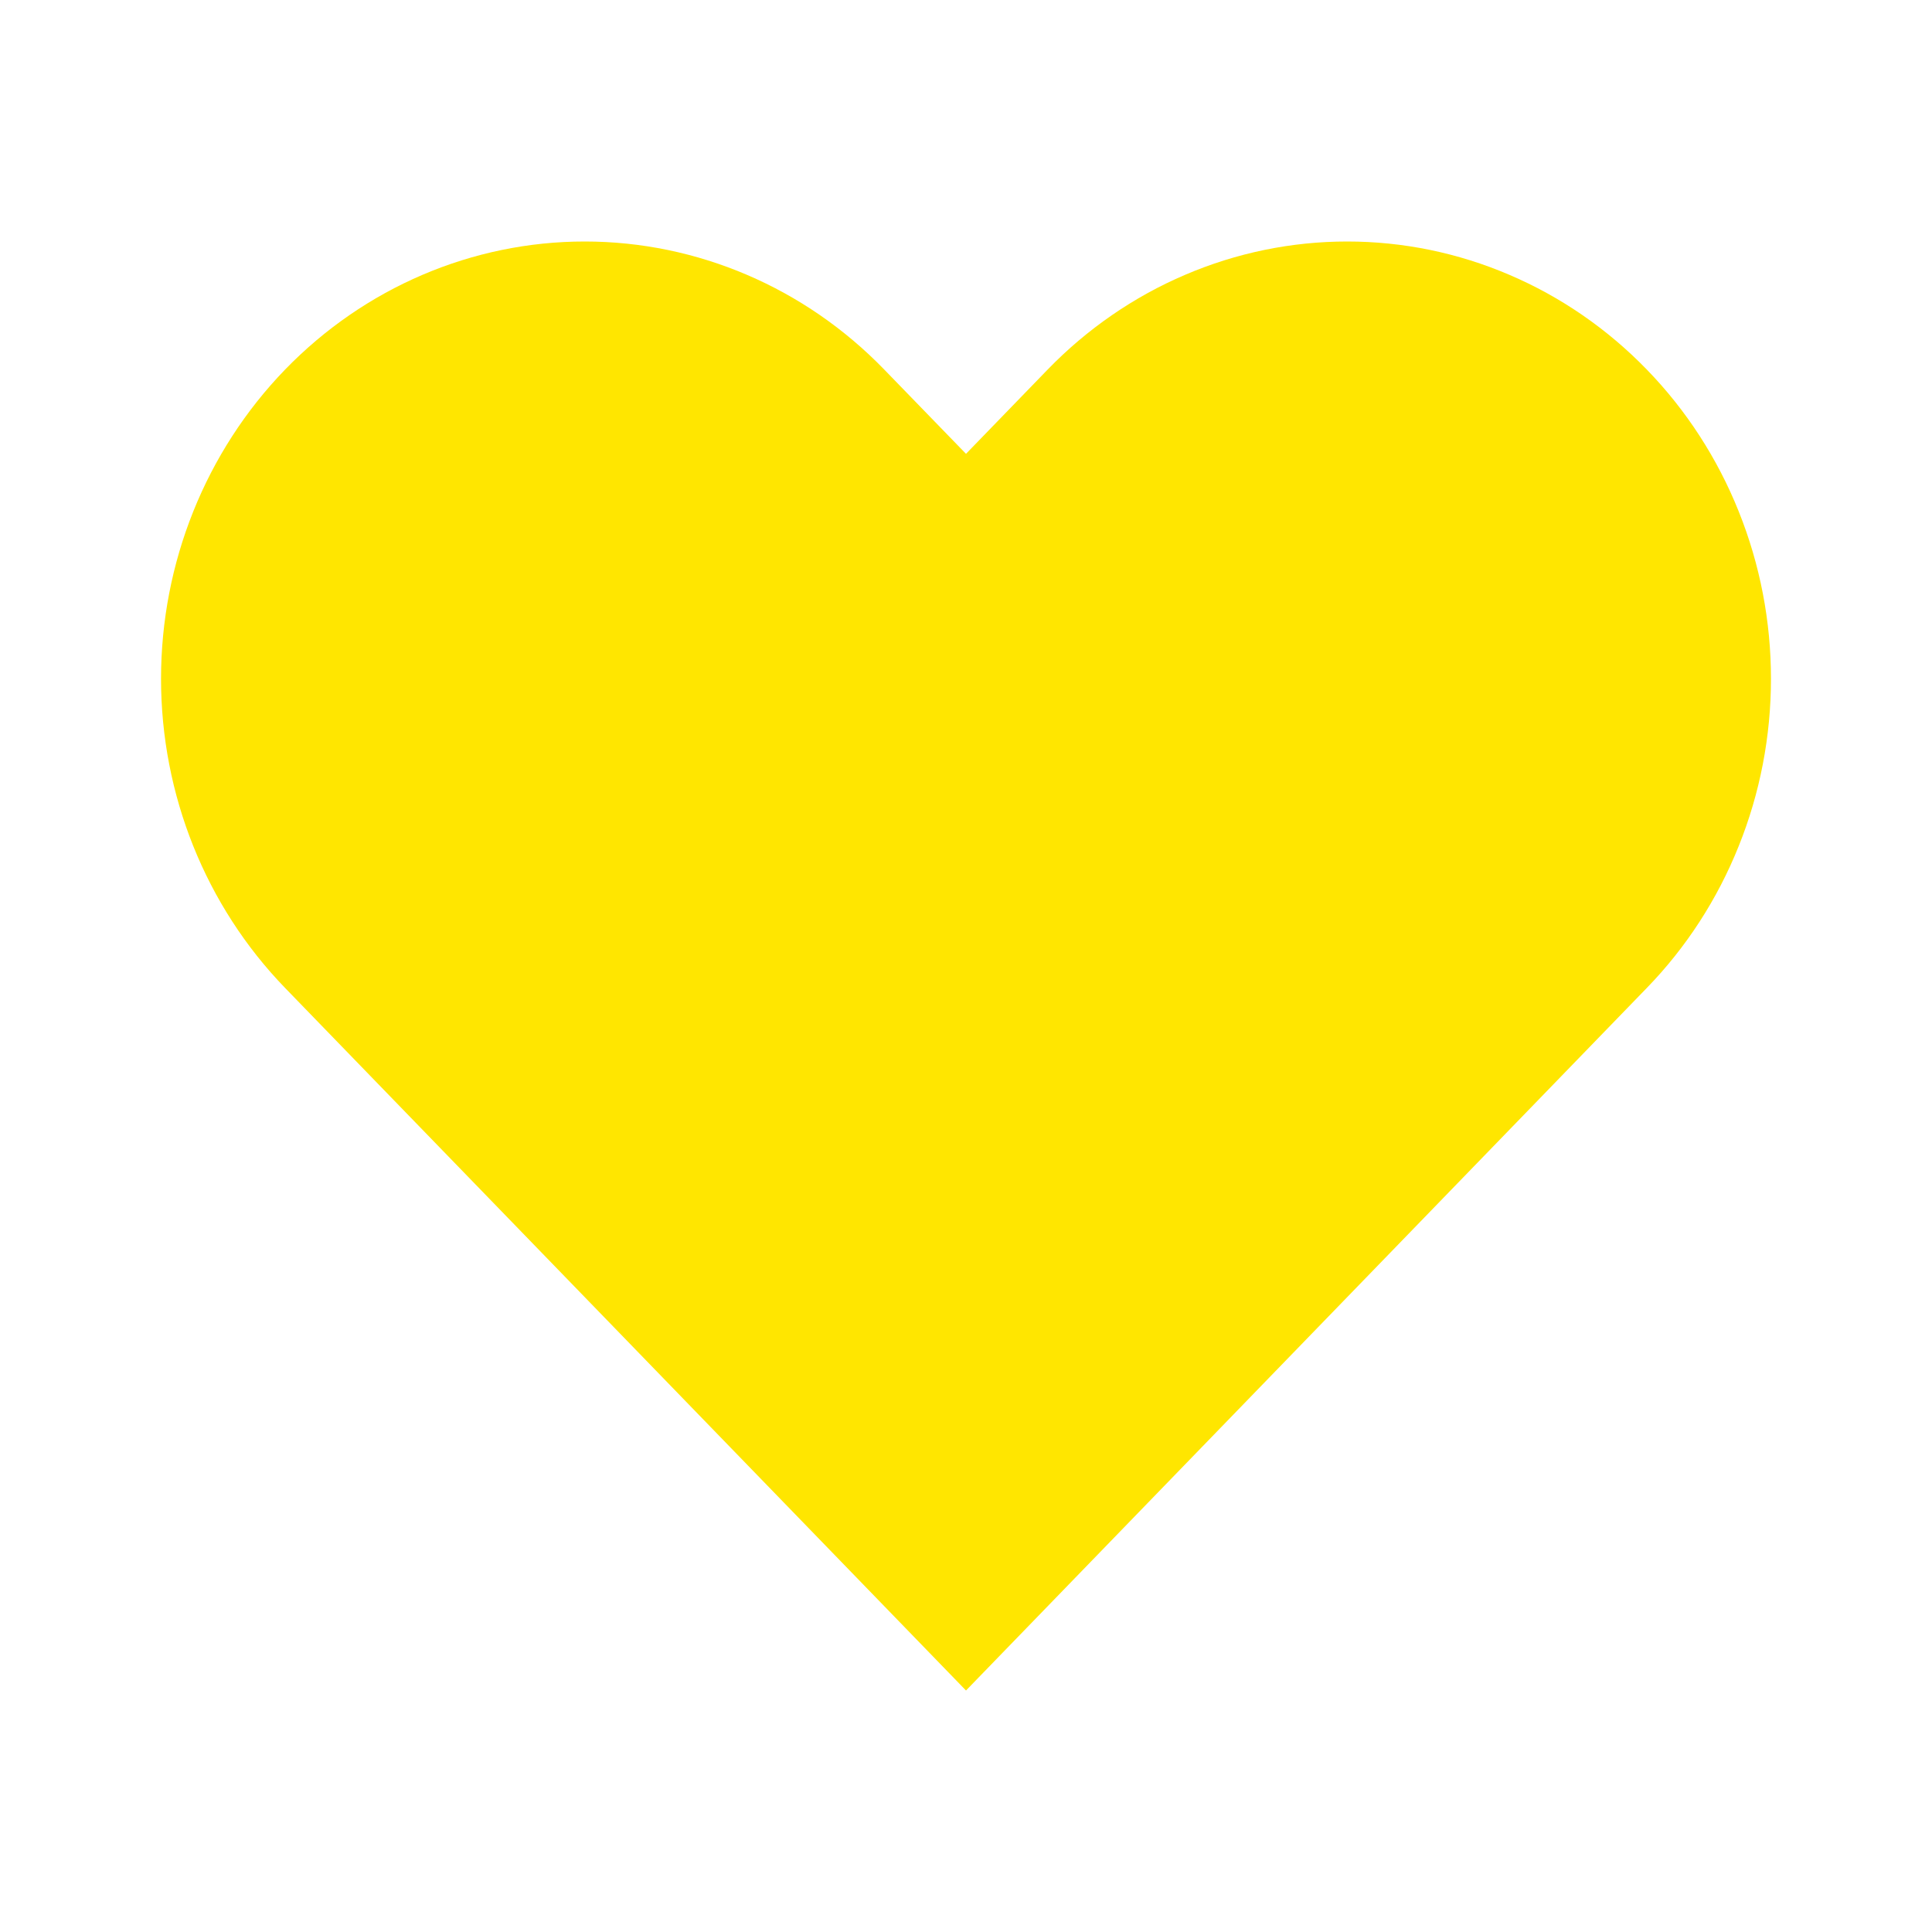 <svg width="20" height="20" viewBox="0 0 20 20" fill="none" xmlns="http://www.w3.org/2000/svg">
<g id="heart">
<path id="Vector" d="M17.048 3.826C16.641 3.406 16.157 3.072 15.625 2.845C15.093 2.617 14.523 2.5 13.946 2.5C13.37 2.5 12.8 2.617 12.268 2.845C11.736 3.072 11.252 3.406 10.845 3.826L10 4.698L9.154 3.826C8.332 2.977 7.216 2.5 6.053 2.5C4.89 2.5 3.774 2.977 2.951 3.826C2.129 4.675 1.667 5.826 1.667 7.027C1.667 8.227 2.129 9.378 2.951 10.227L3.796 11.099L10 17.5L16.203 11.099L17.048 10.227C17.456 9.807 17.779 9.308 17.999 8.759C18.22 8.21 18.333 7.621 18.333 7.027C18.333 6.432 18.22 5.844 17.999 5.294C17.779 4.745 17.456 4.246 17.048 3.826Z" fill="#FFE600"/>
</g>
</svg>
